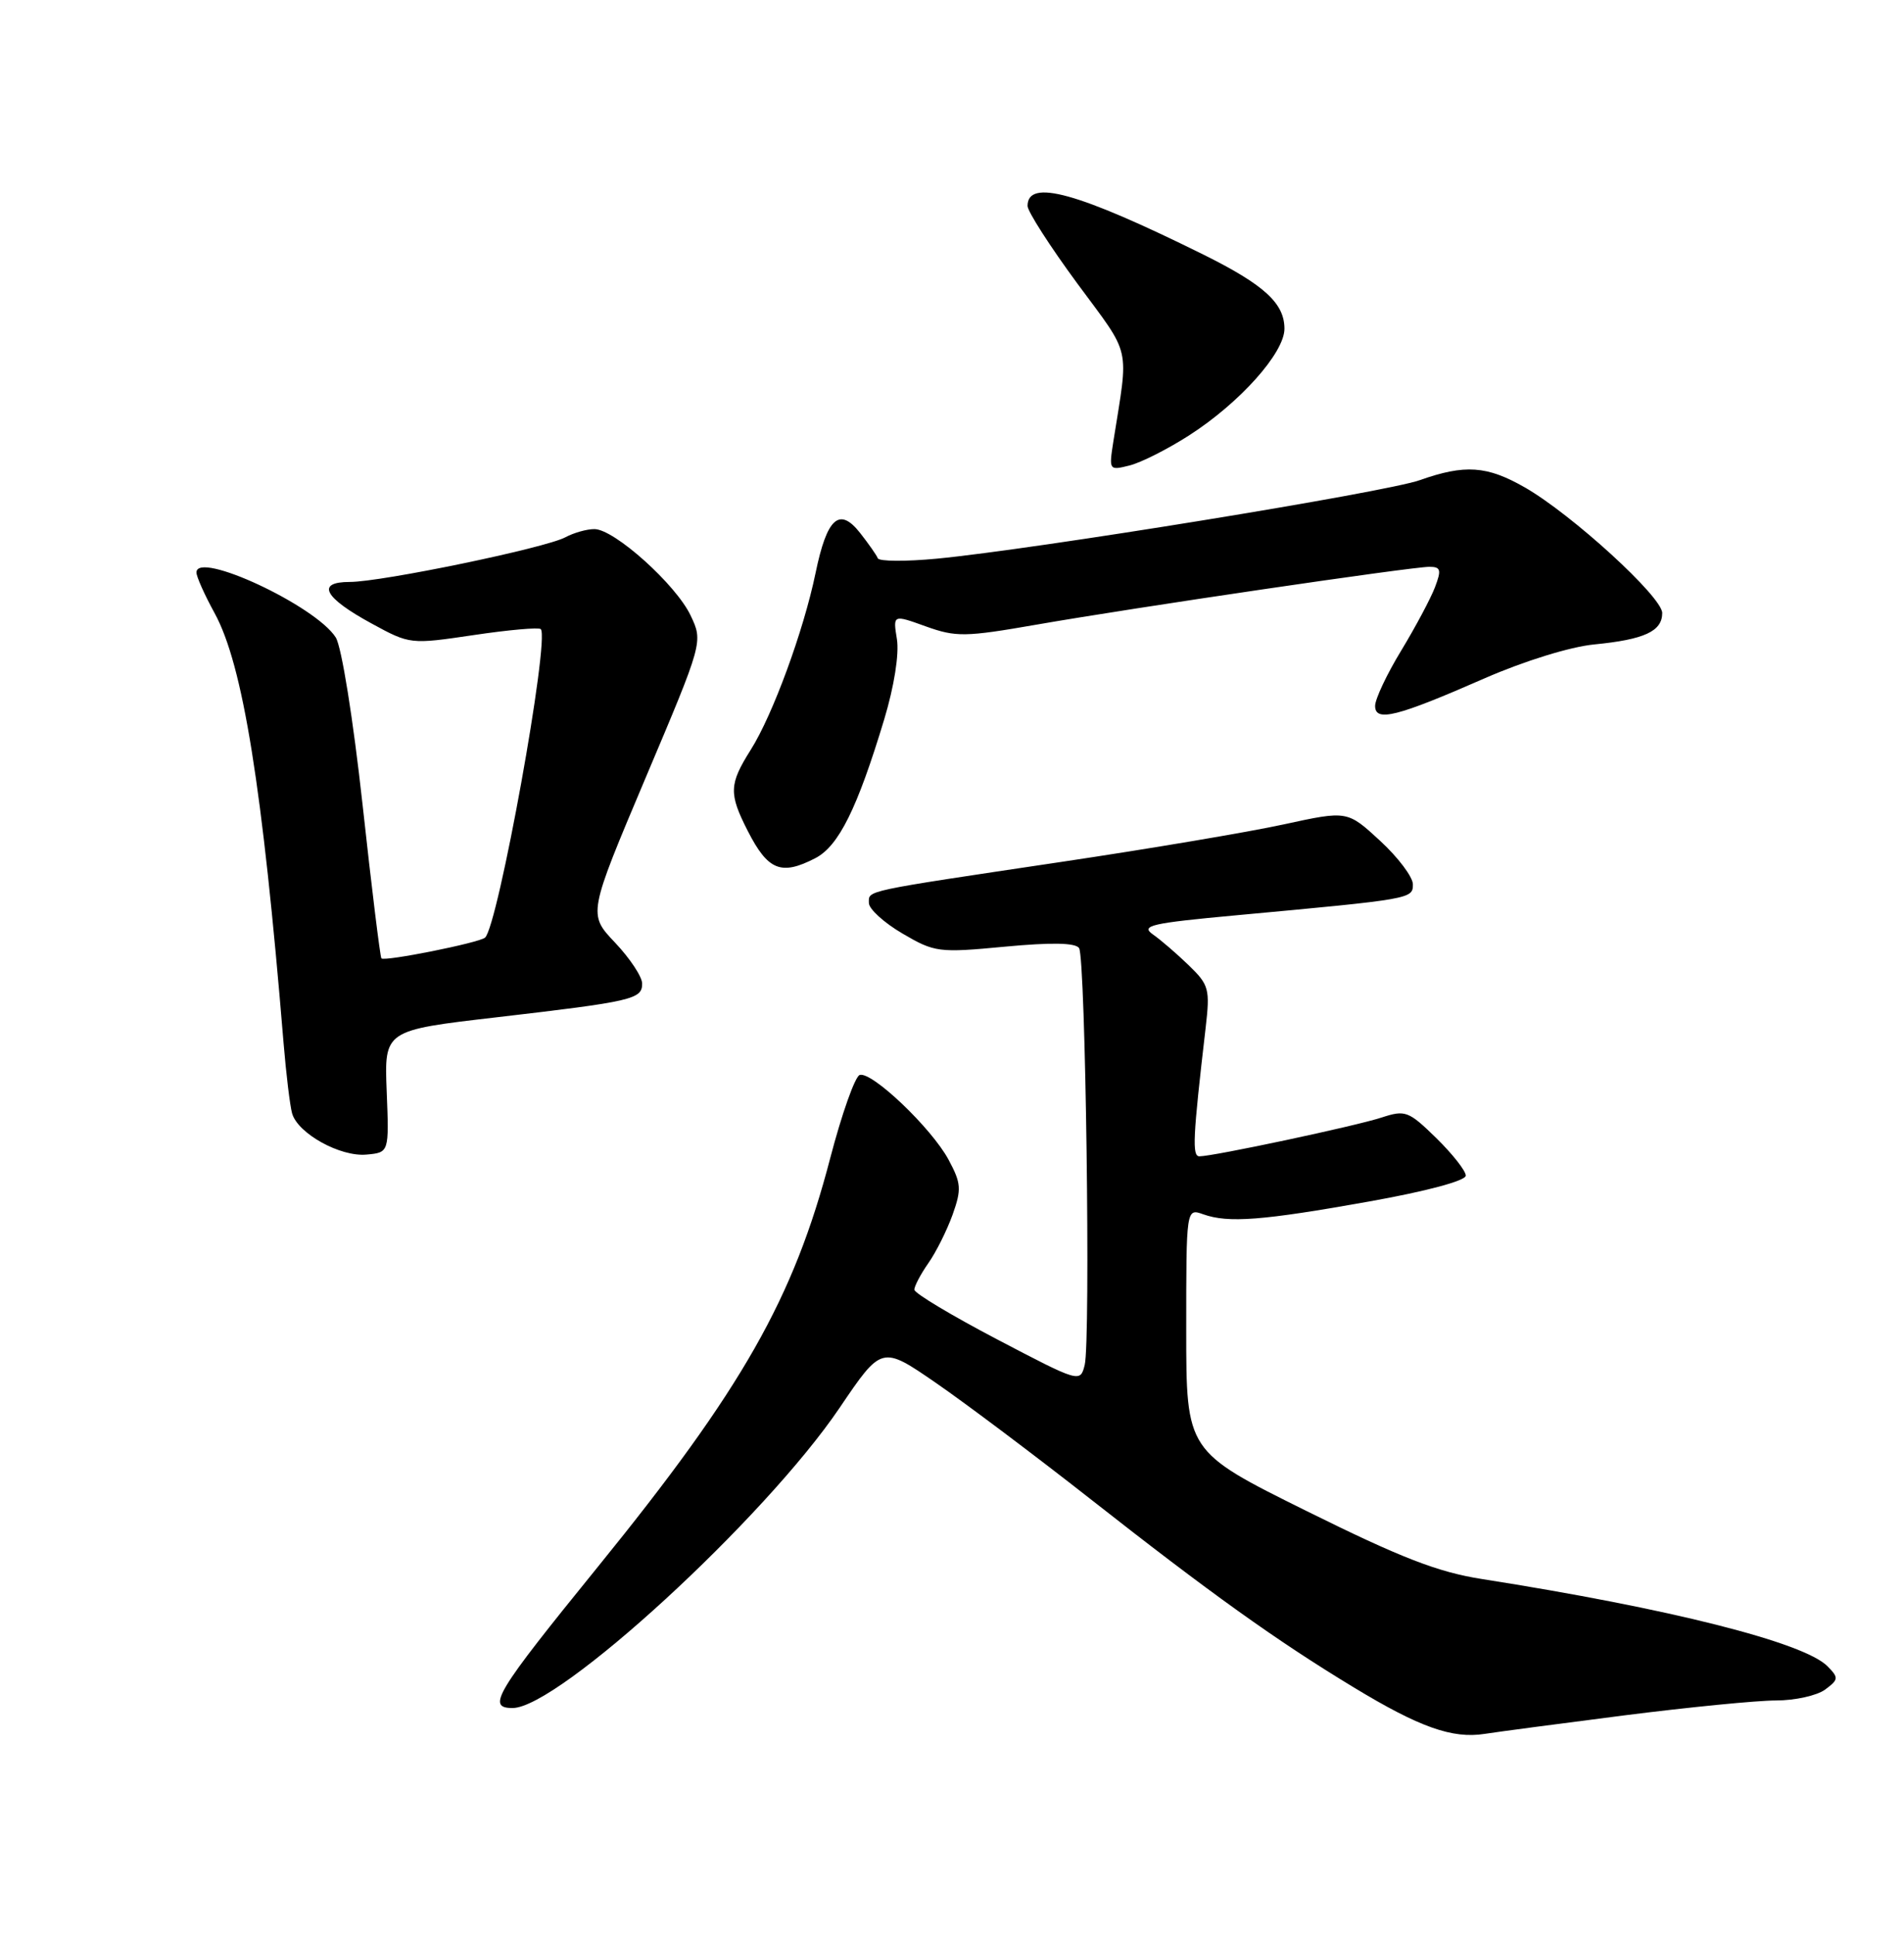 <?xml version="1.0" encoding="UTF-8" standalone="no"?>
<!DOCTYPE svg PUBLIC "-//W3C//DTD SVG 1.1//EN" "http://www.w3.org/Graphics/SVG/1.1/DTD/svg11.dtd" >
<svg xmlns="http://www.w3.org/2000/svg" xmlns:xlink="http://www.w3.org/1999/xlink" version="1.1" viewBox="0 0 252 256">
 <g >
 <path fill="currentColor"
d=" M 215.00 226.97 C 223.53 225.89 232.55 225.00 235.06 225.00 C 237.57 225.00 240.49 224.35 241.56 223.56 C 243.35 222.23 243.38 222.00 241.87 220.47 C 238.77 217.32 220.97 212.83 196.13 208.93 C 190.30 208.02 185.43 206.13 172.88 199.91 C 157.00 192.04 157.00 192.04 157.00 175.95 C 157.00 159.87 157.00 159.87 159.25 160.67 C 162.56 161.85 167.05 161.51 181.25 158.97 C 188.81 157.62 194.00 156.23 194.00 155.55 C 194.00 154.92 192.24 152.69 190.10 150.59 C 186.42 147.00 186.00 146.84 182.85 147.87 C 179.40 149.00 160.59 153.00 158.75 153.00 C 157.76 153.00 157.87 150.59 159.57 136.00 C 160.16 130.87 160.02 130.32 157.35 127.74 C 155.78 126.22 153.64 124.37 152.59 123.64 C 150.93 122.47 152.34 122.15 163.59 121.11 C 186.88 118.96 187.00 118.94 187.00 117.01 C 187.00 116.05 185.05 113.45 182.66 111.25 C 178.32 107.25 178.32 107.25 169.91 109.08 C 165.28 110.09 152.05 112.32 140.50 114.04 C 113.93 118.01 115.00 117.78 115.00 119.48 C 115.00 120.27 117.00 122.09 119.44 123.52 C 123.71 126.02 124.22 126.09 133.00 125.26 C 139.19 124.68 142.35 124.74 142.82 125.45 C 143.68 126.77 144.36 177.43 143.56 180.62 C 142.97 182.96 142.89 182.94 132.01 177.24 C 125.98 174.08 121.03 171.12 121.02 170.65 C 121.01 170.19 121.84 168.61 122.86 167.15 C 123.89 165.69 125.33 162.80 126.08 160.72 C 127.28 157.34 127.22 156.57 125.54 153.44 C 123.28 149.25 115.36 141.71 113.78 142.24 C 113.16 142.45 111.41 147.40 109.88 153.25 C 105.03 171.85 98.27 183.74 79.11 207.34 C 65.55 224.04 64.36 226.00 67.84 226.00 C 73.90 226.00 101.20 200.94 111.13 186.27 C 116.70 178.04 116.70 178.04 123.90 183.00 C 127.86 185.73 137.04 192.63 144.30 198.33 C 160.14 210.77 168.93 217.07 179.14 223.25 C 187.87 228.55 192.23 230.09 196.50 229.42 C 198.15 229.16 206.47 228.06 215.00 226.97 Z  M 51.18 144.42 C 50.86 136.33 50.86 136.33 65.68 134.61 C 83.72 132.51 85.00 132.22 84.99 130.14 C 84.99 129.24 83.37 126.80 81.40 124.72 C 77.83 120.95 77.83 120.95 85.44 102.94 C 93.06 84.93 93.06 84.93 91.40 81.43 C 89.46 77.34 81.31 70.02 78.68 70.01 C 77.69 70.00 75.95 70.49 74.83 71.09 C 72.19 72.51 50.50 77.00 46.30 77.00 C 41.78 77.00 42.87 79.07 49.20 82.51 C 54.26 85.27 54.32 85.27 62.70 84.03 C 67.32 83.34 71.32 82.99 71.57 83.24 C 72.81 84.47 65.90 122.67 64.19 124.07 C 63.35 124.76 50.91 127.25 50.48 126.81 C 50.32 126.64 49.19 117.50 47.99 106.50 C 46.74 95.14 45.21 85.57 44.44 84.35 C 41.80 80.16 26.00 72.79 26.00 75.75 C 26.00 76.30 27.08 78.72 28.40 81.12 C 32.15 87.97 34.74 104.09 37.53 138.00 C 37.87 142.12 38.38 146.32 38.66 147.32 C 39.42 149.98 45.03 153.09 48.50 152.77 C 51.50 152.50 51.50 152.50 51.18 144.42 Z  M 107.91 113.55 C 111.00 111.95 113.46 107.00 117.03 95.18 C 118.35 90.80 119.02 86.54 118.71 84.58 C 118.18 81.31 118.18 81.31 122.53 82.88 C 126.53 84.31 127.72 84.30 137.19 82.65 C 150.09 80.40 186.81 75.00 189.18 75.00 C 190.69 75.00 190.80 75.40 189.92 77.71 C 189.35 79.20 187.34 82.97 185.45 86.09 C 183.55 89.21 182.00 92.50 182.00 93.40 C 182.00 95.57 184.87 94.85 196.50 89.75 C 201.72 87.47 207.81 85.58 211.00 85.27 C 217.64 84.62 220.00 83.53 220.00 81.11 C 220.00 78.98 208.03 68.05 201.81 64.49 C 196.79 61.62 193.89 61.42 187.89 63.54 C 183.33 65.15 136.95 72.68 124.00 73.92 C 119.88 74.31 116.36 74.29 116.18 73.87 C 116.01 73.44 114.95 71.94 113.83 70.51 C 111.09 67.03 109.45 68.51 107.94 75.83 C 106.36 83.46 102.28 94.59 99.37 99.20 C 96.49 103.77 96.44 104.99 98.97 109.95 C 101.64 115.18 103.39 115.89 107.91 113.55 Z  M 157.38 57.61 C 164.08 53.31 170.00 46.69 170.00 43.50 C 170.00 40.13 167.33 37.69 159.28 33.69 C 142.63 25.45 136.00 23.61 136.00 27.25 C 136.00 27.97 138.97 32.60 142.60 37.53 C 149.82 47.31 149.40 45.50 147.36 58.39 C 146.76 62.23 146.78 62.27 149.50 61.59 C 151.02 61.21 154.56 59.42 157.38 57.61 Z "/>
</g>
</svg>